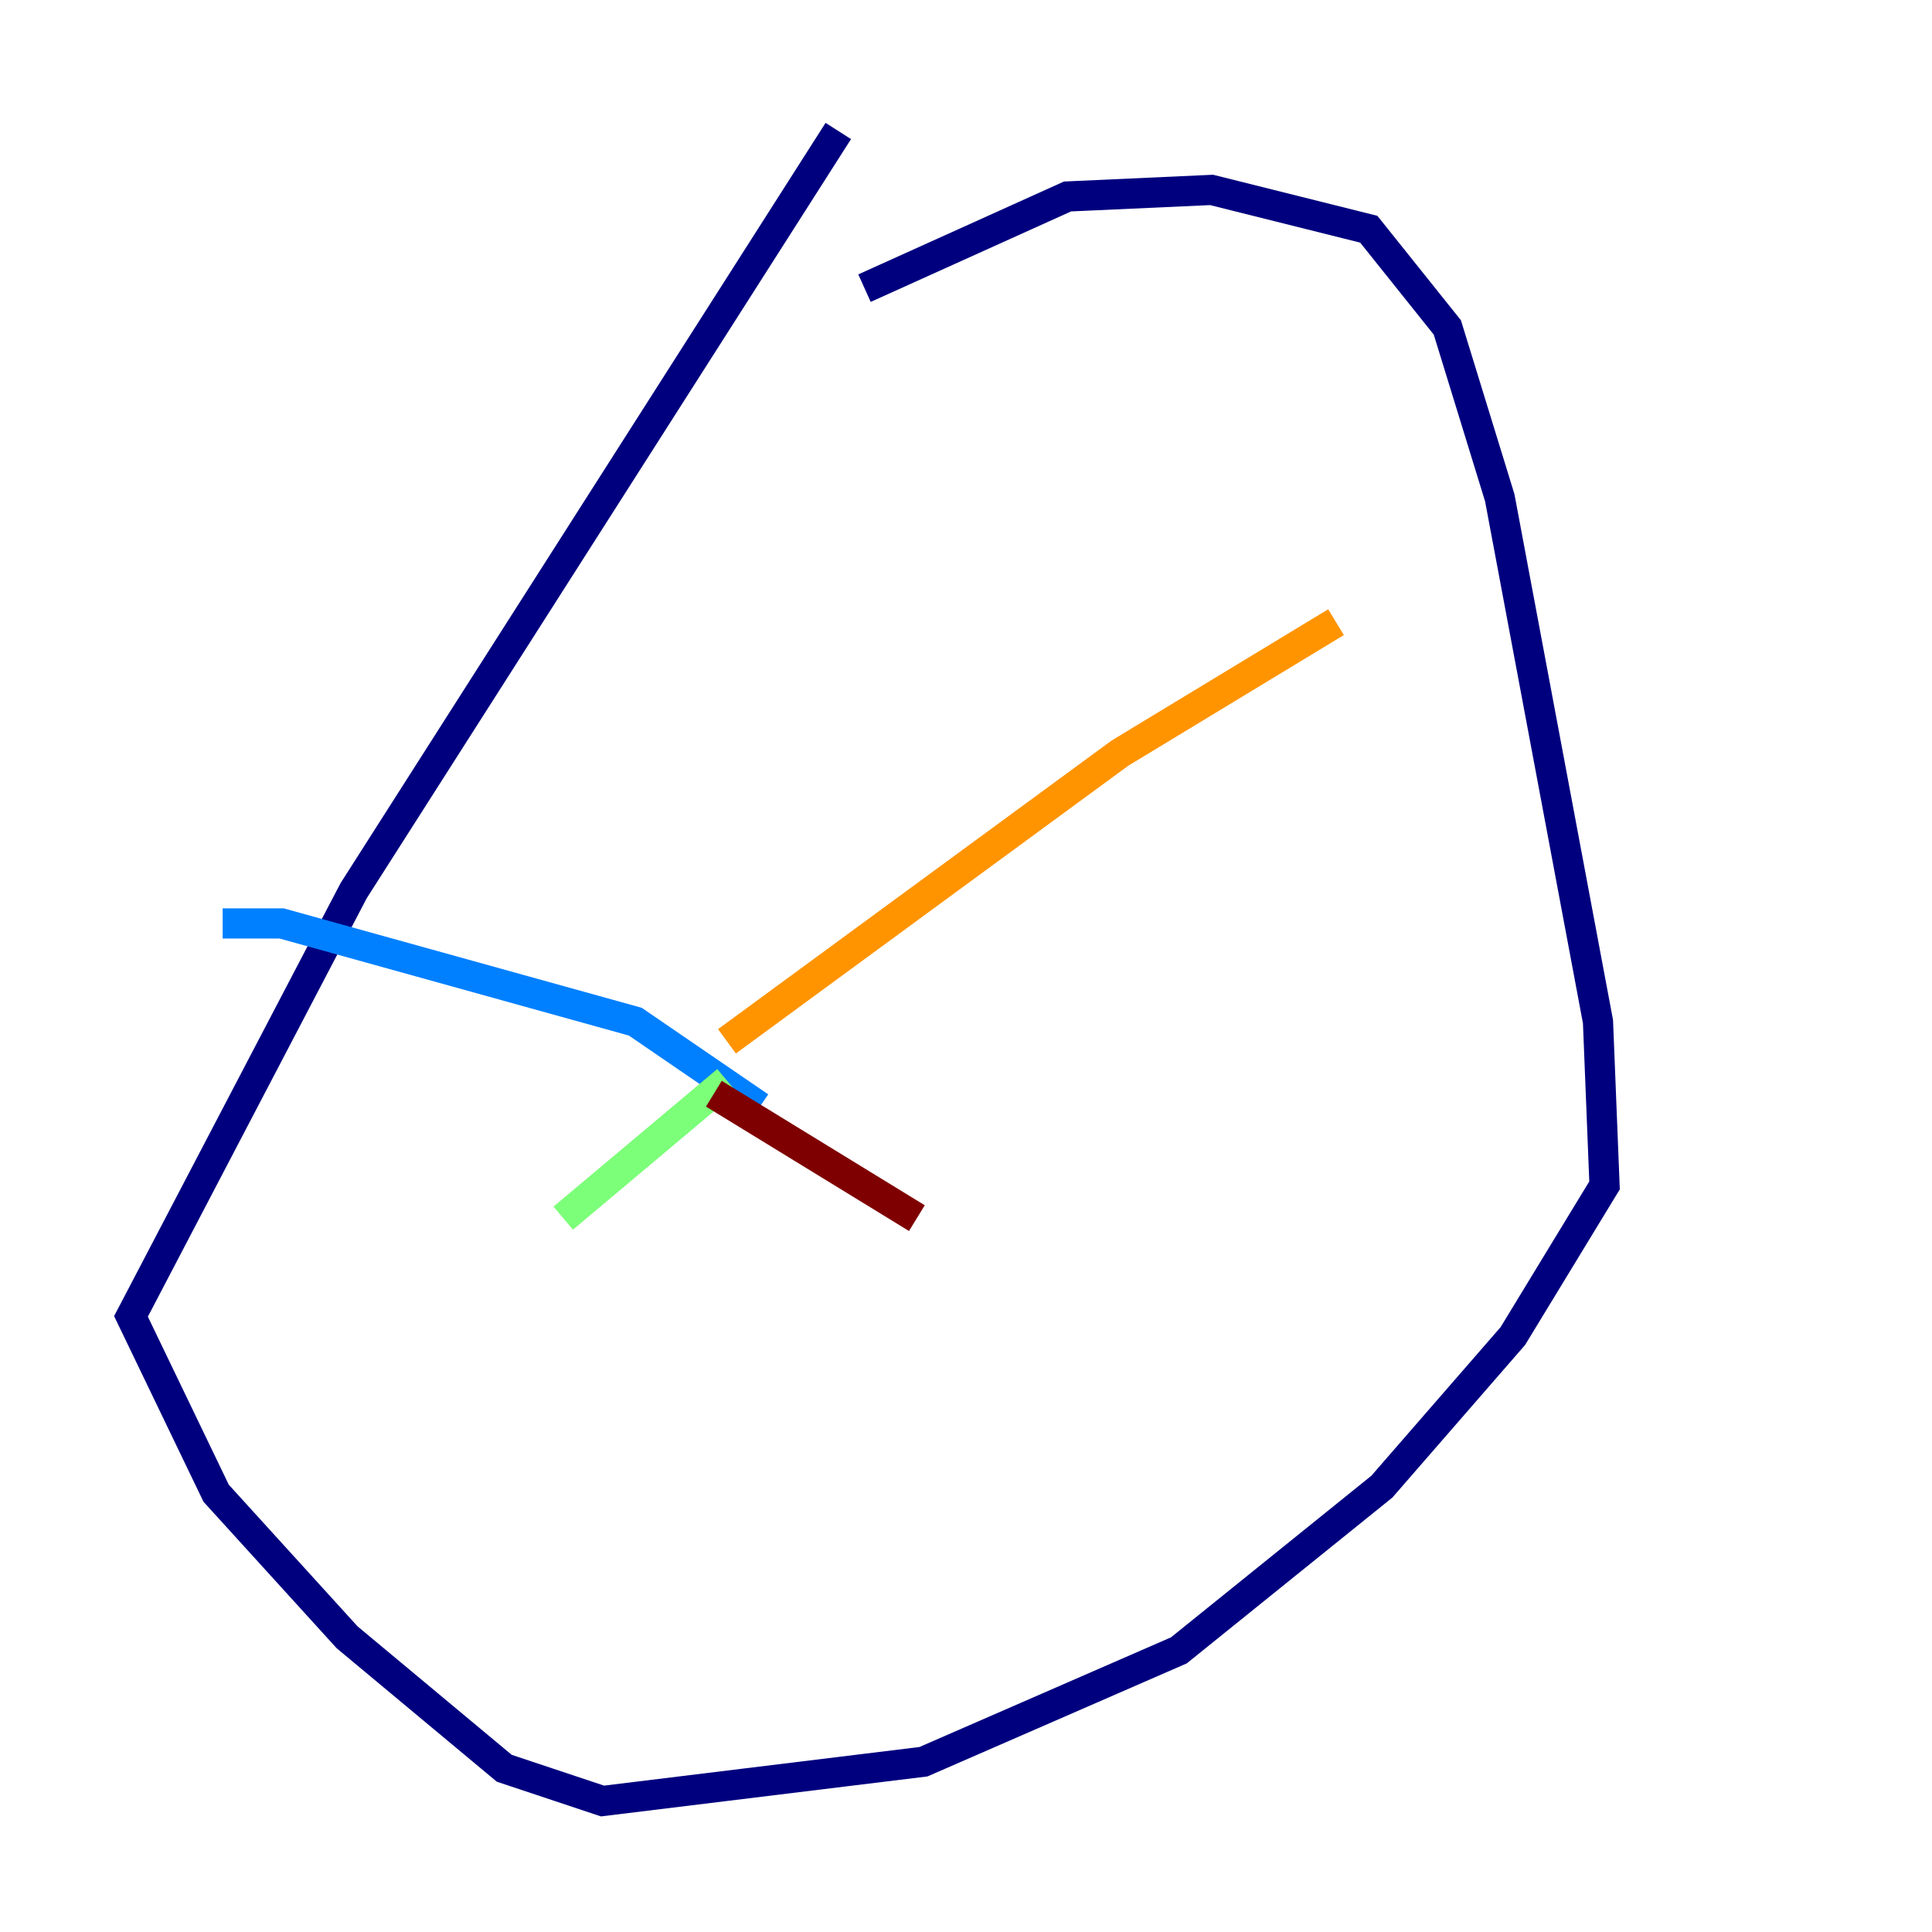<?xml version="1.0" encoding="utf-8" ?>
<svg baseProfile="tiny" height="128" version="1.2" viewBox="0,0,128,128" width="128" xmlns="http://www.w3.org/2000/svg" xmlns:ev="http://www.w3.org/2001/xml-events" xmlns:xlink="http://www.w3.org/1999/xlink"><defs /><polyline fill="none" points="55.539,8.678 23.43,59.01 8.678,87.214 14.319,98.929 22.997,108.475 33.41,117.153 39.919,119.322 61.18,116.719 78.102,109.342 91.552,98.495 100.231,88.515 106.305,78.536 105.871,67.688 99.363,32.976 95.891,21.695 90.685,15.186 80.271,12.583 70.725,13.017 57.275,19.091" stroke="#00007f" stroke-width="2" /><polyline fill="none" points="50.332,73.329 42.088,67.688 18.658,61.18 14.752,61.18" stroke="#0080ff" stroke-width="2" /><polyline fill="none" points="48.163,71.593 37.315,80.705" stroke="#7cff79" stroke-width="2" /><polyline fill="none" points="48.163,68.99 74.197,49.898 88.515,41.22" stroke="#ff9400" stroke-width="2" /><polyline fill="none" points="47.295,72.461 60.746,80.705" stroke="#7f0000" stroke-width="2" /></svg>